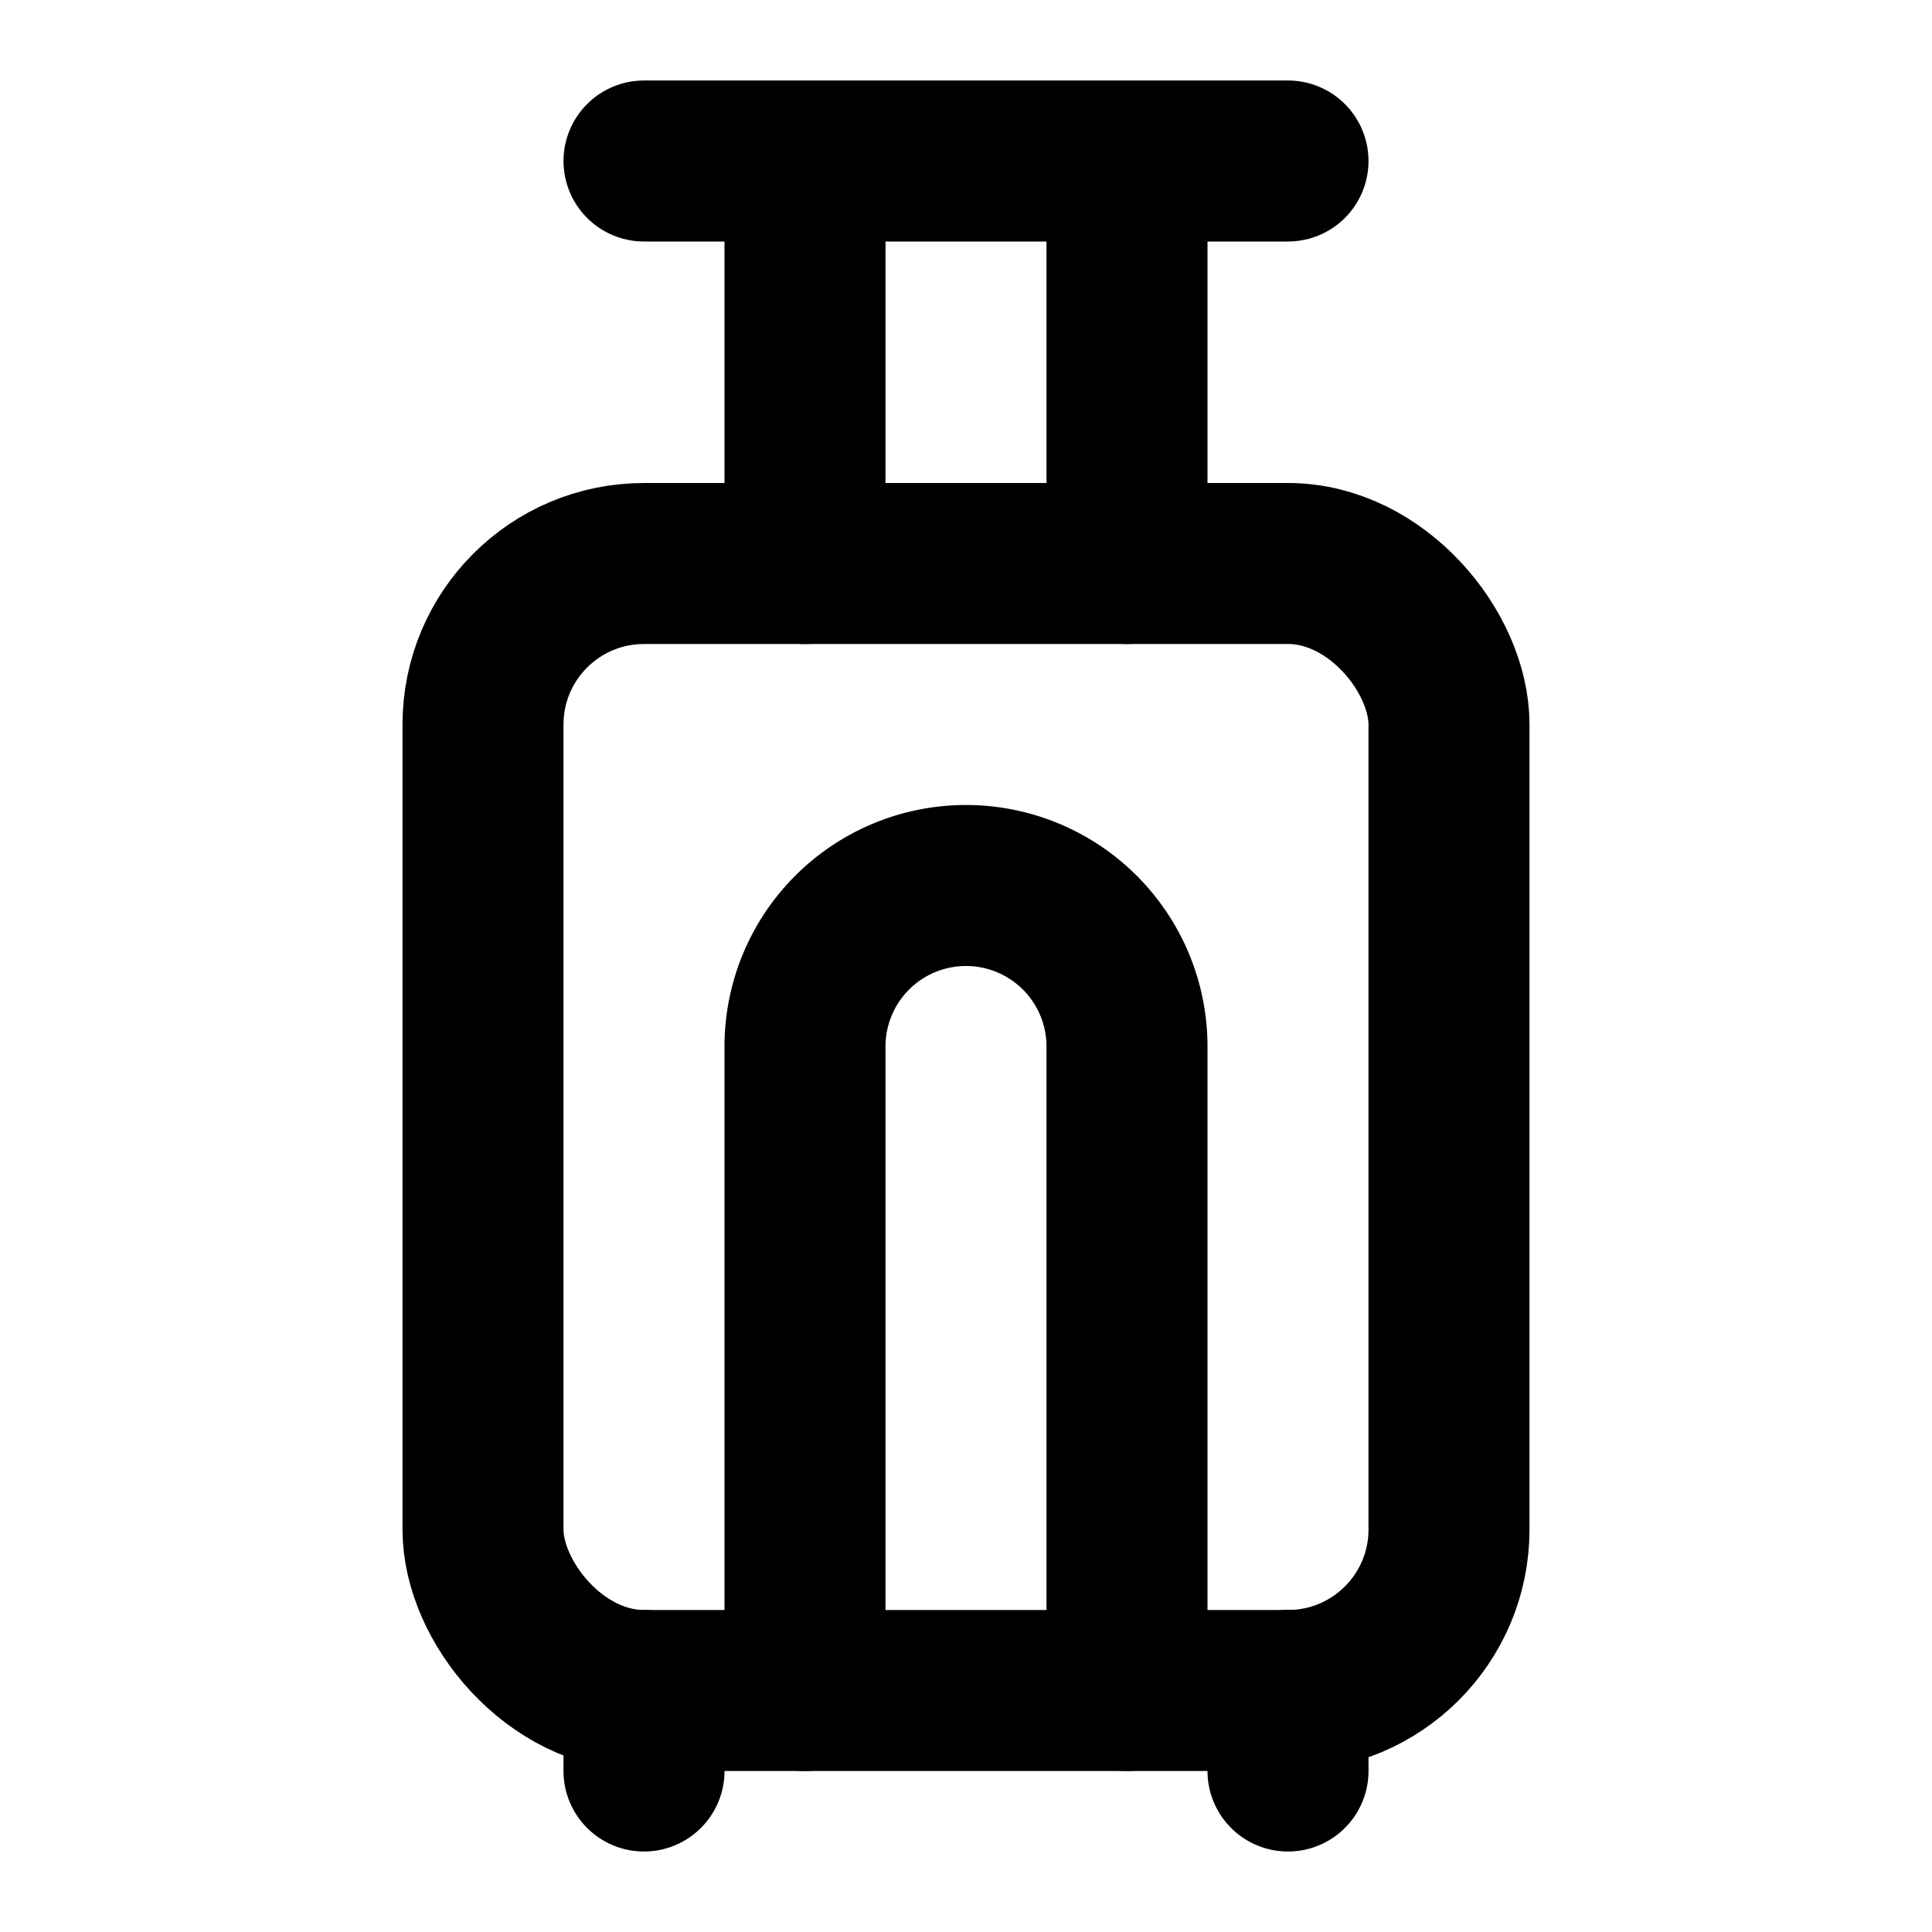 <svg xmlns="http://www.w3.org/2000/svg" width="3em" height="3em" viewBox="0 0 24 24"><g fill="none" stroke="currentColor" stroke-linecap="round" stroke-linejoin="round" stroke-width="2"><path d="M8 2h8m-6 0v5m4-5v5"/><rect width="12" height="14" x="6" y="7" rx="2"/><path d="M14 21v-8a2 2 0 1 0-4 0v8m-2 0v1m8-1v1"/></g></svg>
